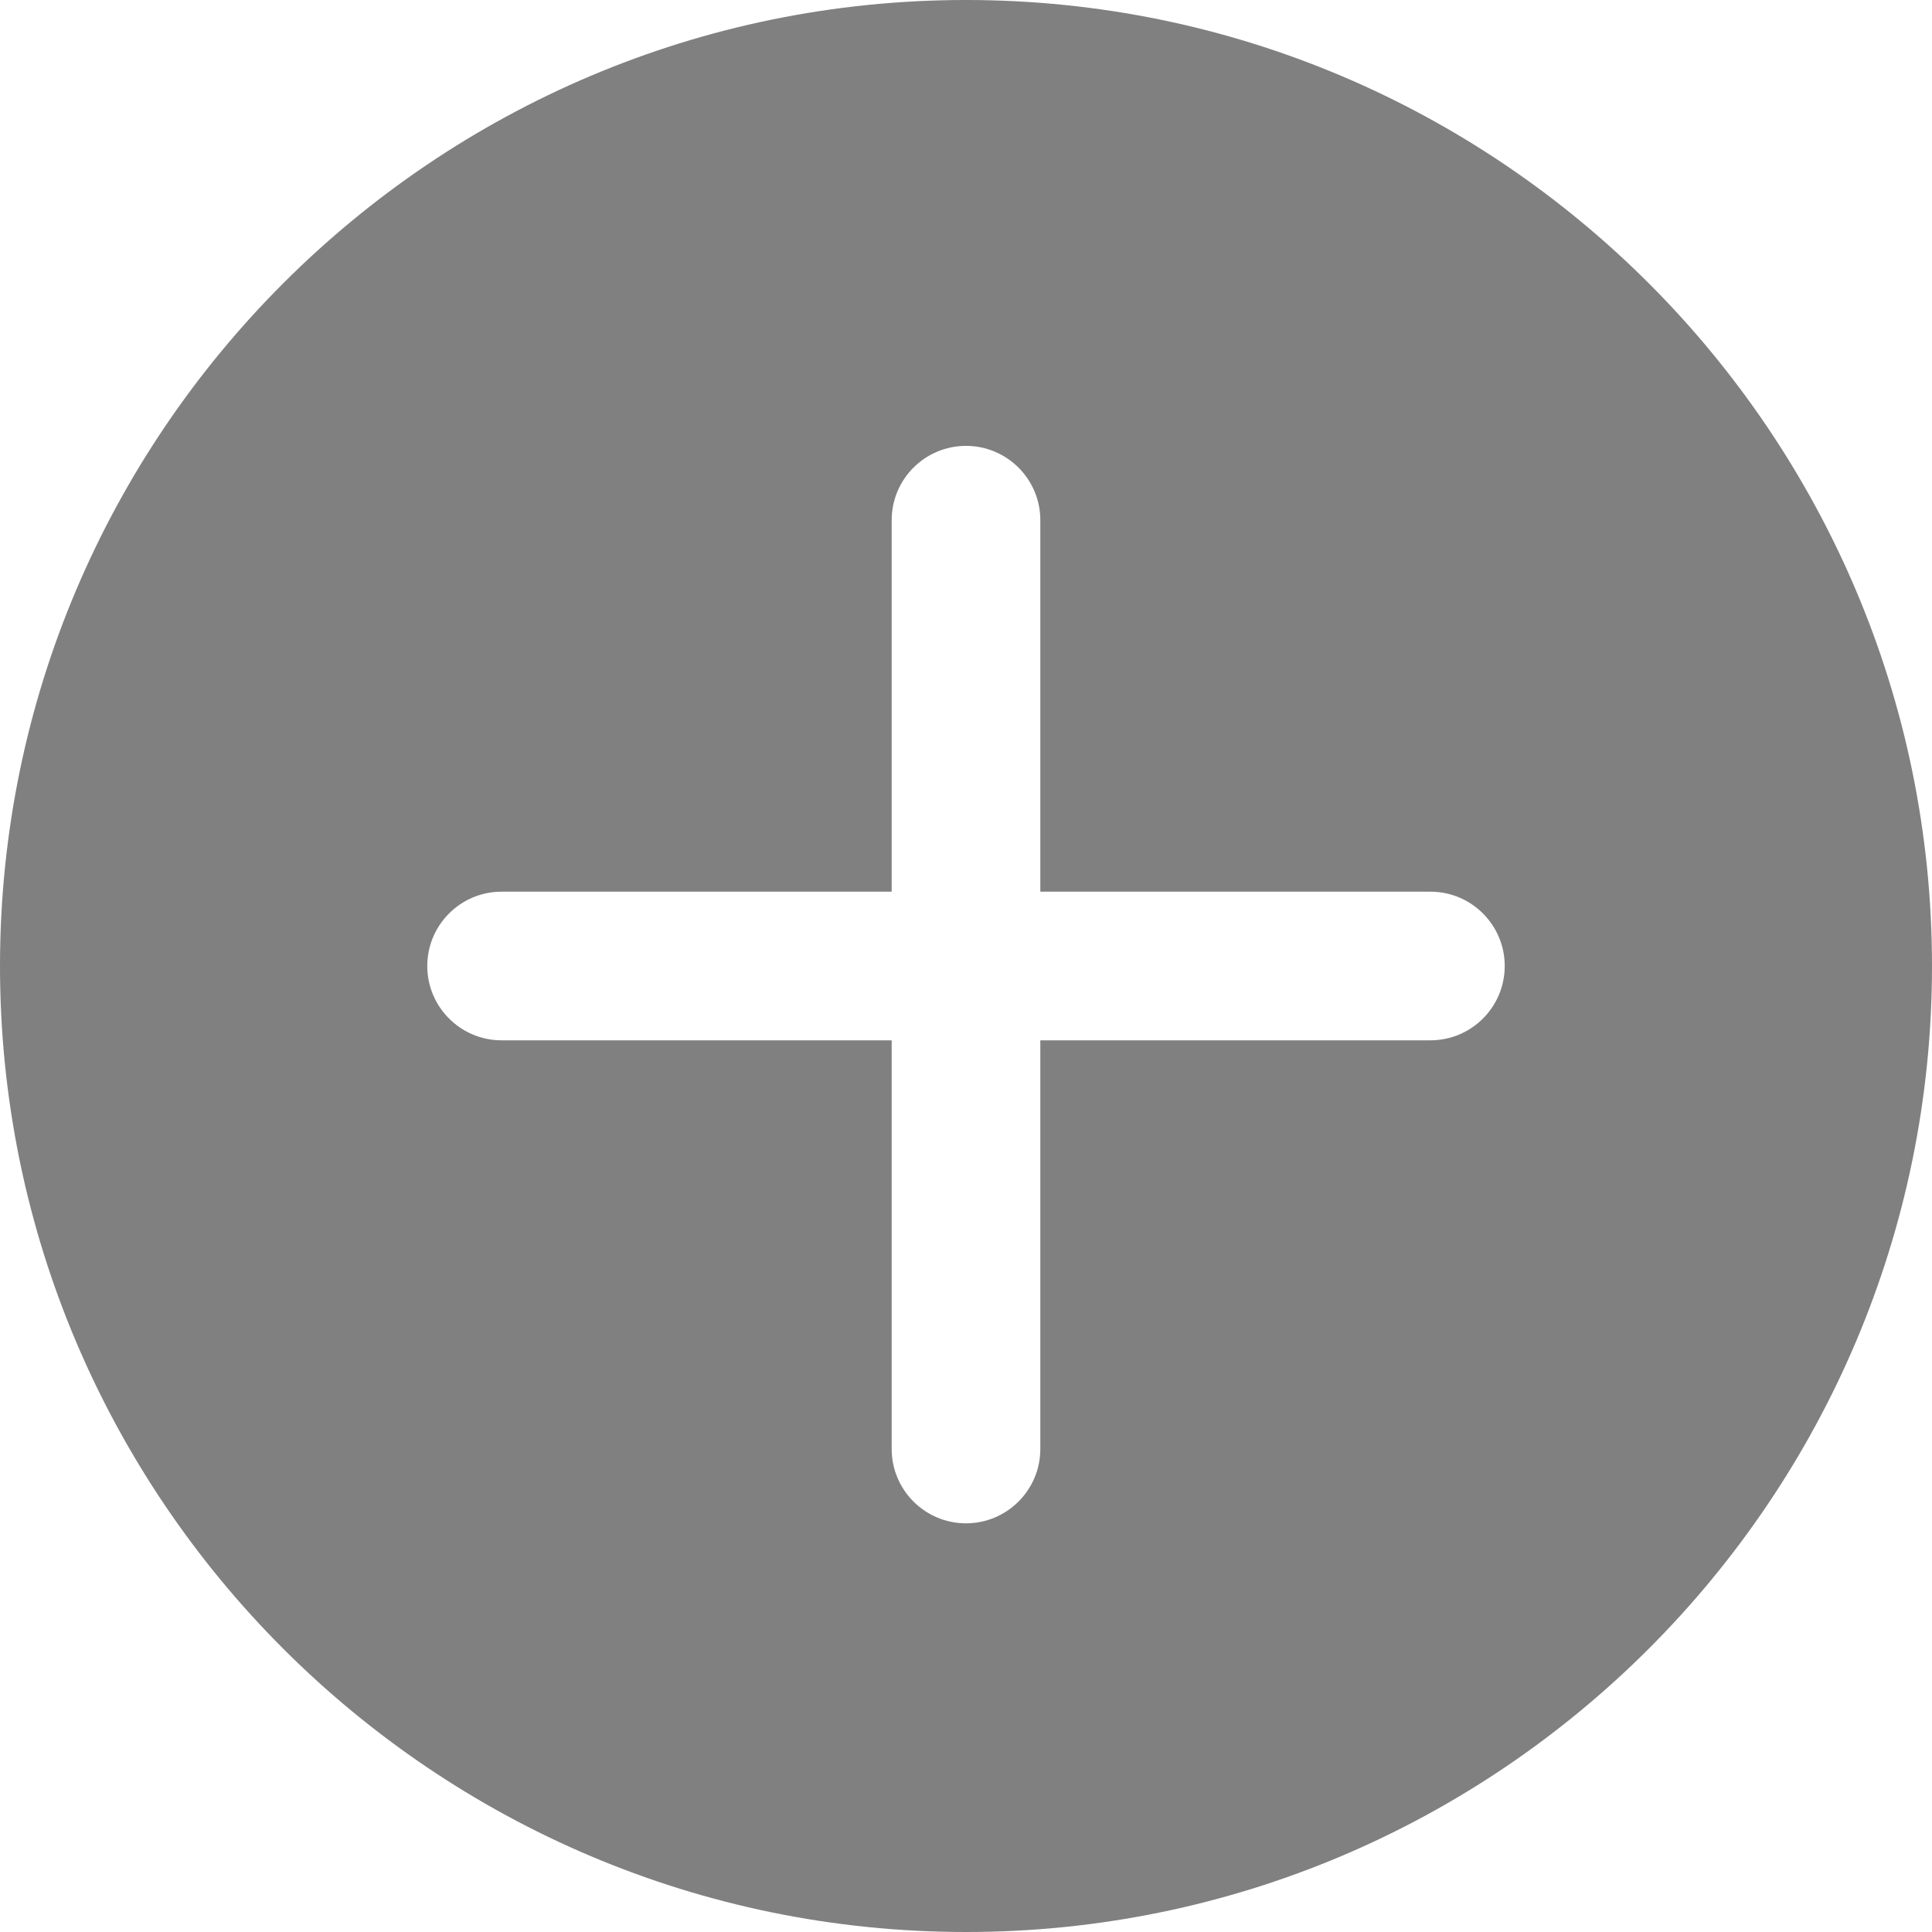 <svg width="32" height="32" viewBox="0 0 32 32" fill="#000" xmlns="http://www.w3.org/2000/svg">
    <g id="plus_9dsi9qqdr7o0 3" clip-path="url(#clip0_228_1726)">
        <path id="Vector"
            d="M16 0C7.178 0 0 7.177 0 16C0 24.823 7.178 32 16 32C24.822 32 32 24.823 32 16C32 7.177 24.822 0 16 0ZM23.692 17.231H17.231V24C17.231 24.679 16.679 25.231 16 25.231C15.321 25.231 14.769 24.679 14.769 24V17.231H8.308C7.628 17.231 7.077 16.679 7.077 16C7.077 15.321 7.628 14.769 8.308 14.769H14.769V8.615C14.769 7.936 15.321 7.385 16 7.385C16.679 7.385 17.231 7.936 17.231 8.615V14.769H23.692C24.372 14.769 24.923 15.321 24.923 16C24.923 16.679 24.372 17.231 23.692 17.231Z"
            fill="gray" />
    </g>
</svg>